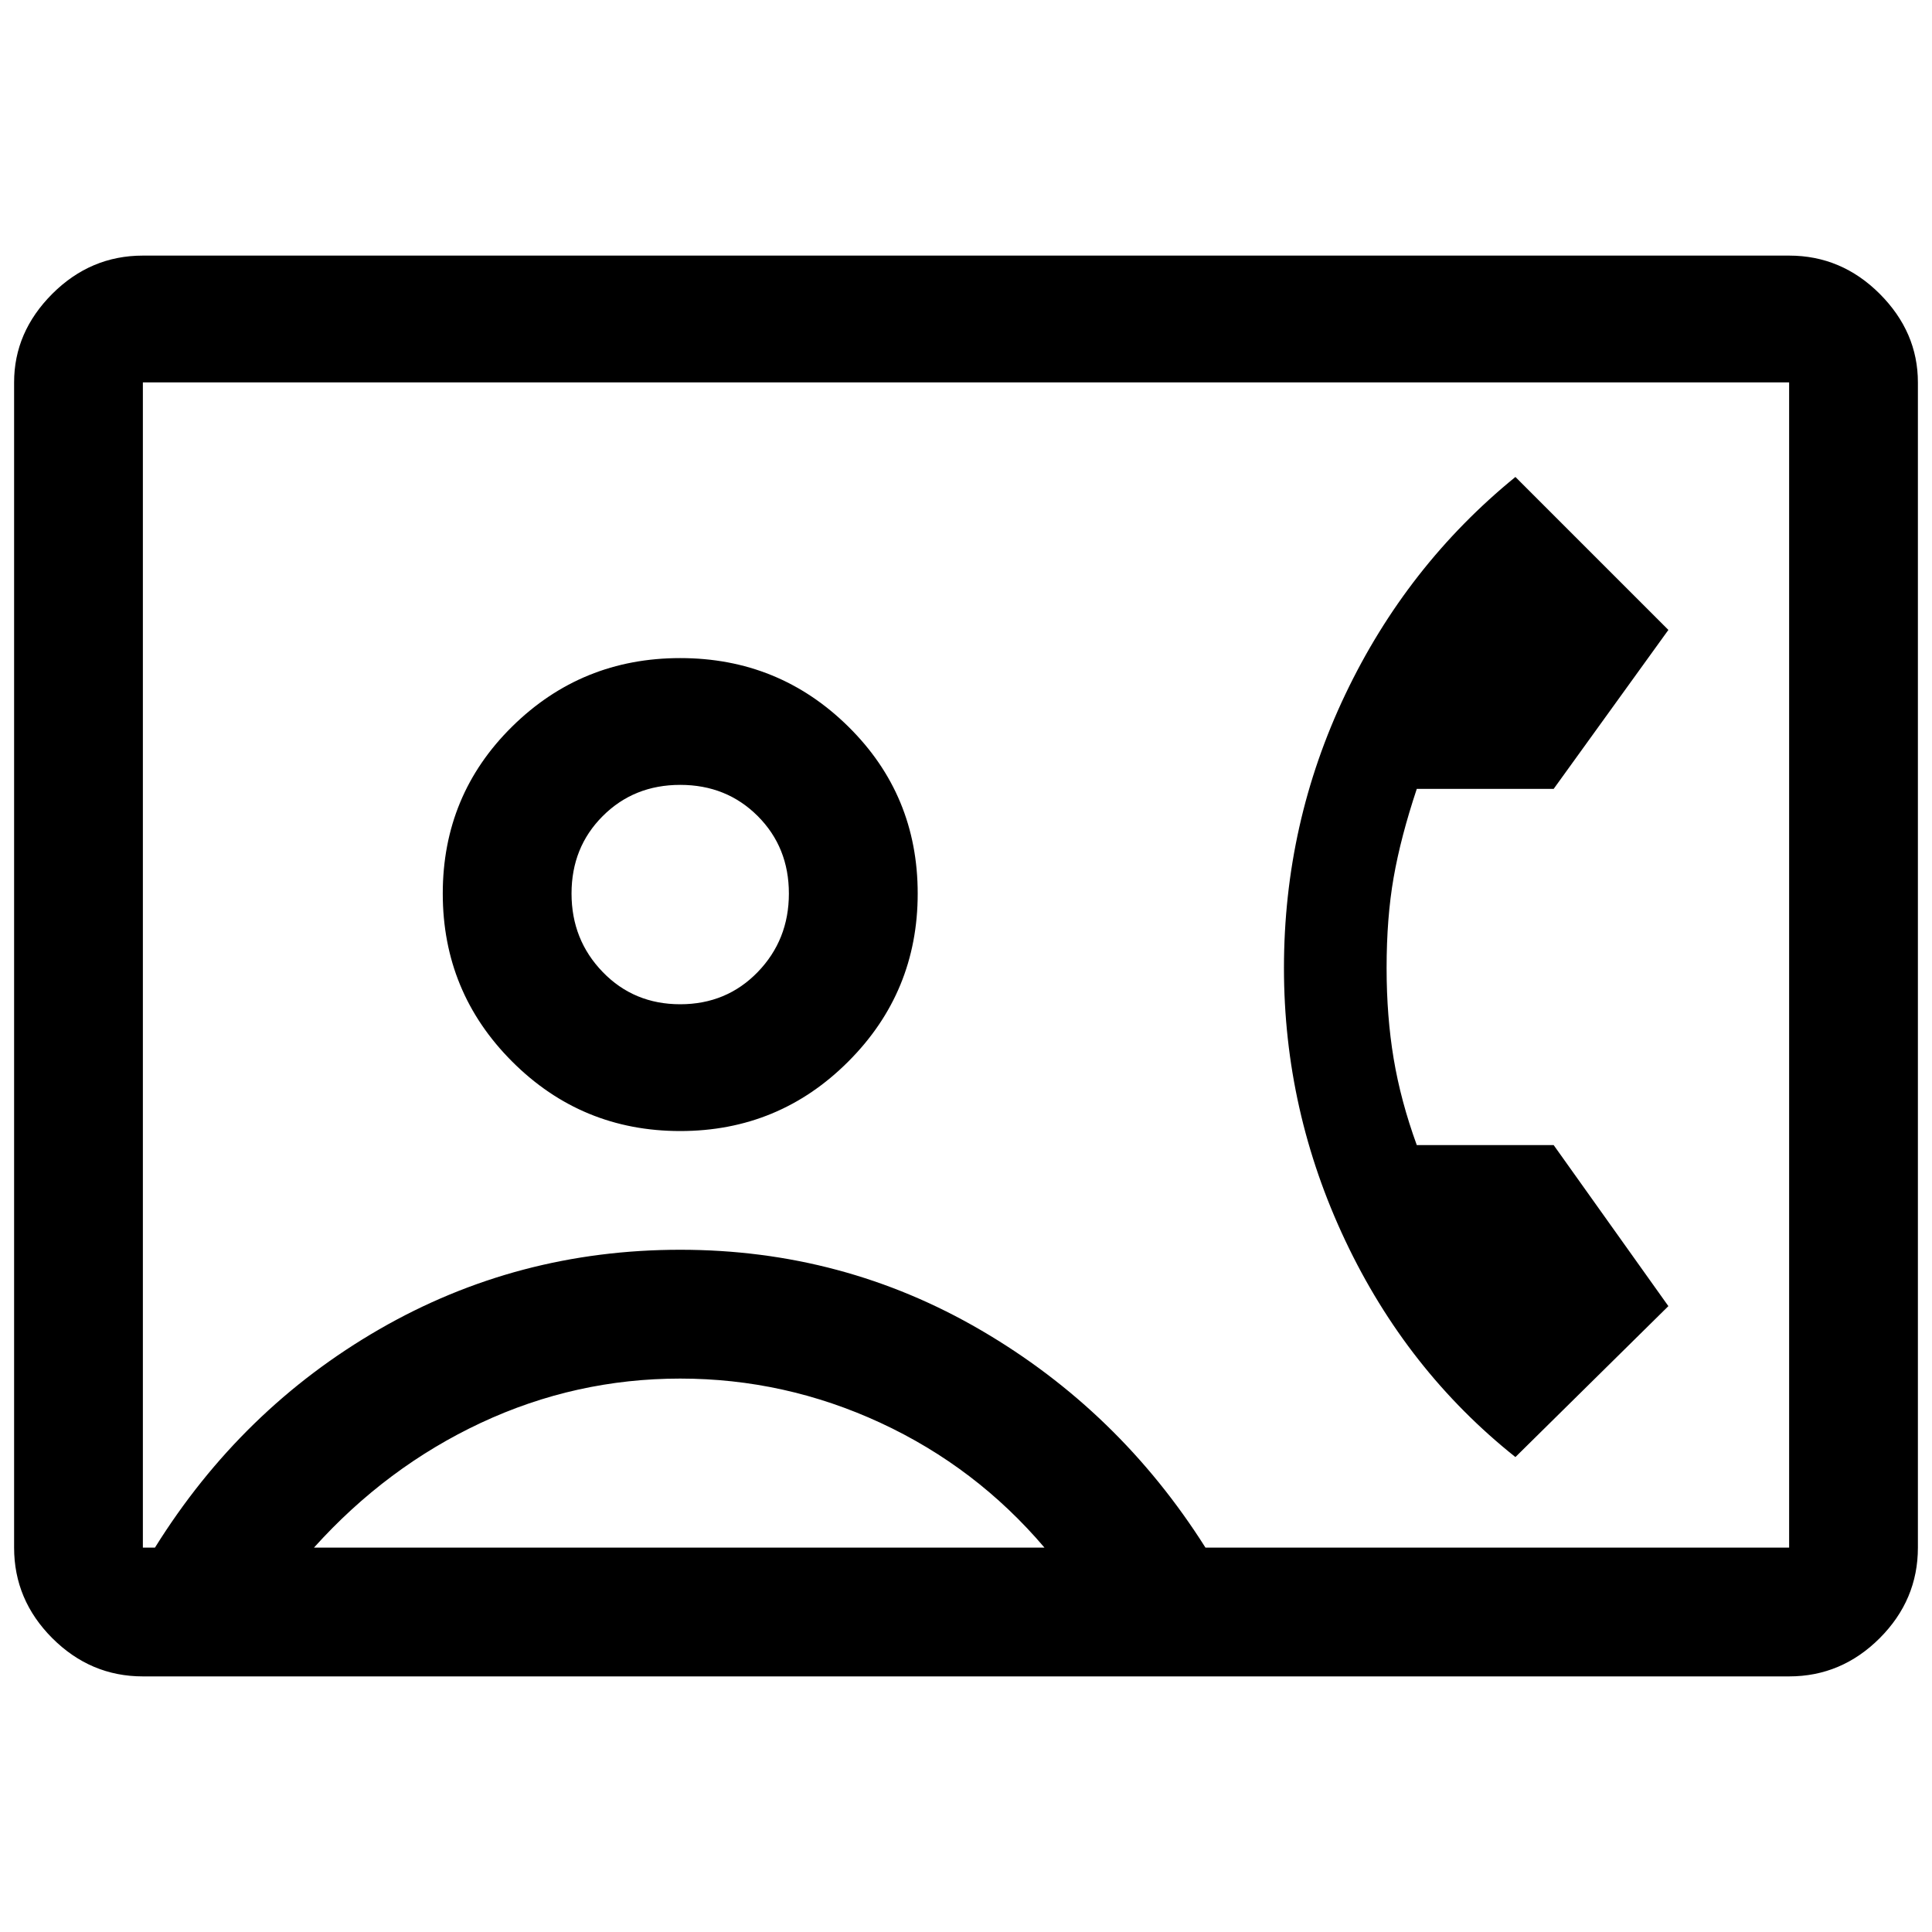 <svg xmlns="http://www.w3.org/2000/svg" height="40" width="40"><path d="M2.958 34.708q-1.083 0-1.875-.791-.791-.792-.791-1.875V7.917q0-1.042.791-1.834.792-.791 1.875-.791h34.084q1.083 0 1.875.791.791.792.791 1.834v24.125q0 1.083-.791 1.875-.792.791-1.875.791Zm22-2.666h12.084V7.917H2.958v24.125h.25Q5 29.167 7.854 27.521t6.229-1.646q3.375 0 6.229 1.667 2.855 1.666 4.646 4.5Zm-10.875-8.625q2.042 0 3.479-1.438Q19 20.542 19 18.5t-1.438-3.458q-1.437-1.417-3.479-1.417-2.041 0-3.479 1.417-1.437 1.416-1.437 3.458 0 2.042 1.437 3.479 1.438 1.438 3.479 1.438Zm17.292 6.75 3.167-3.125-2.375-3.334h-2.834q-.333-.916-.479-1.791-.146-.875-.146-1.875 0-1.042.146-1.875.146-.834.479-1.834h2.834l2.375-3.291-3.167-3.167q-2.25 1.833-3.521 4.5t-1.271 5.667q0 2.958 1.271 5.646 1.271 2.687 3.521 4.479ZM6.5 32.042h15.125q-1.417-1.667-3.396-2.584-1.979-.916-4.146-.916-2.166 0-4.125.916Q8 30.375 6.5 32.042Zm7.583-11.25q-.958 0-1.604-.667-.646-.667-.646-1.625t.646-1.604q.646-.646 1.604-.646.959 0 1.605.646.645.646.645 1.604 0 .958-.645 1.625-.646.667-1.605.667ZM20 19.958Z"/></svg>